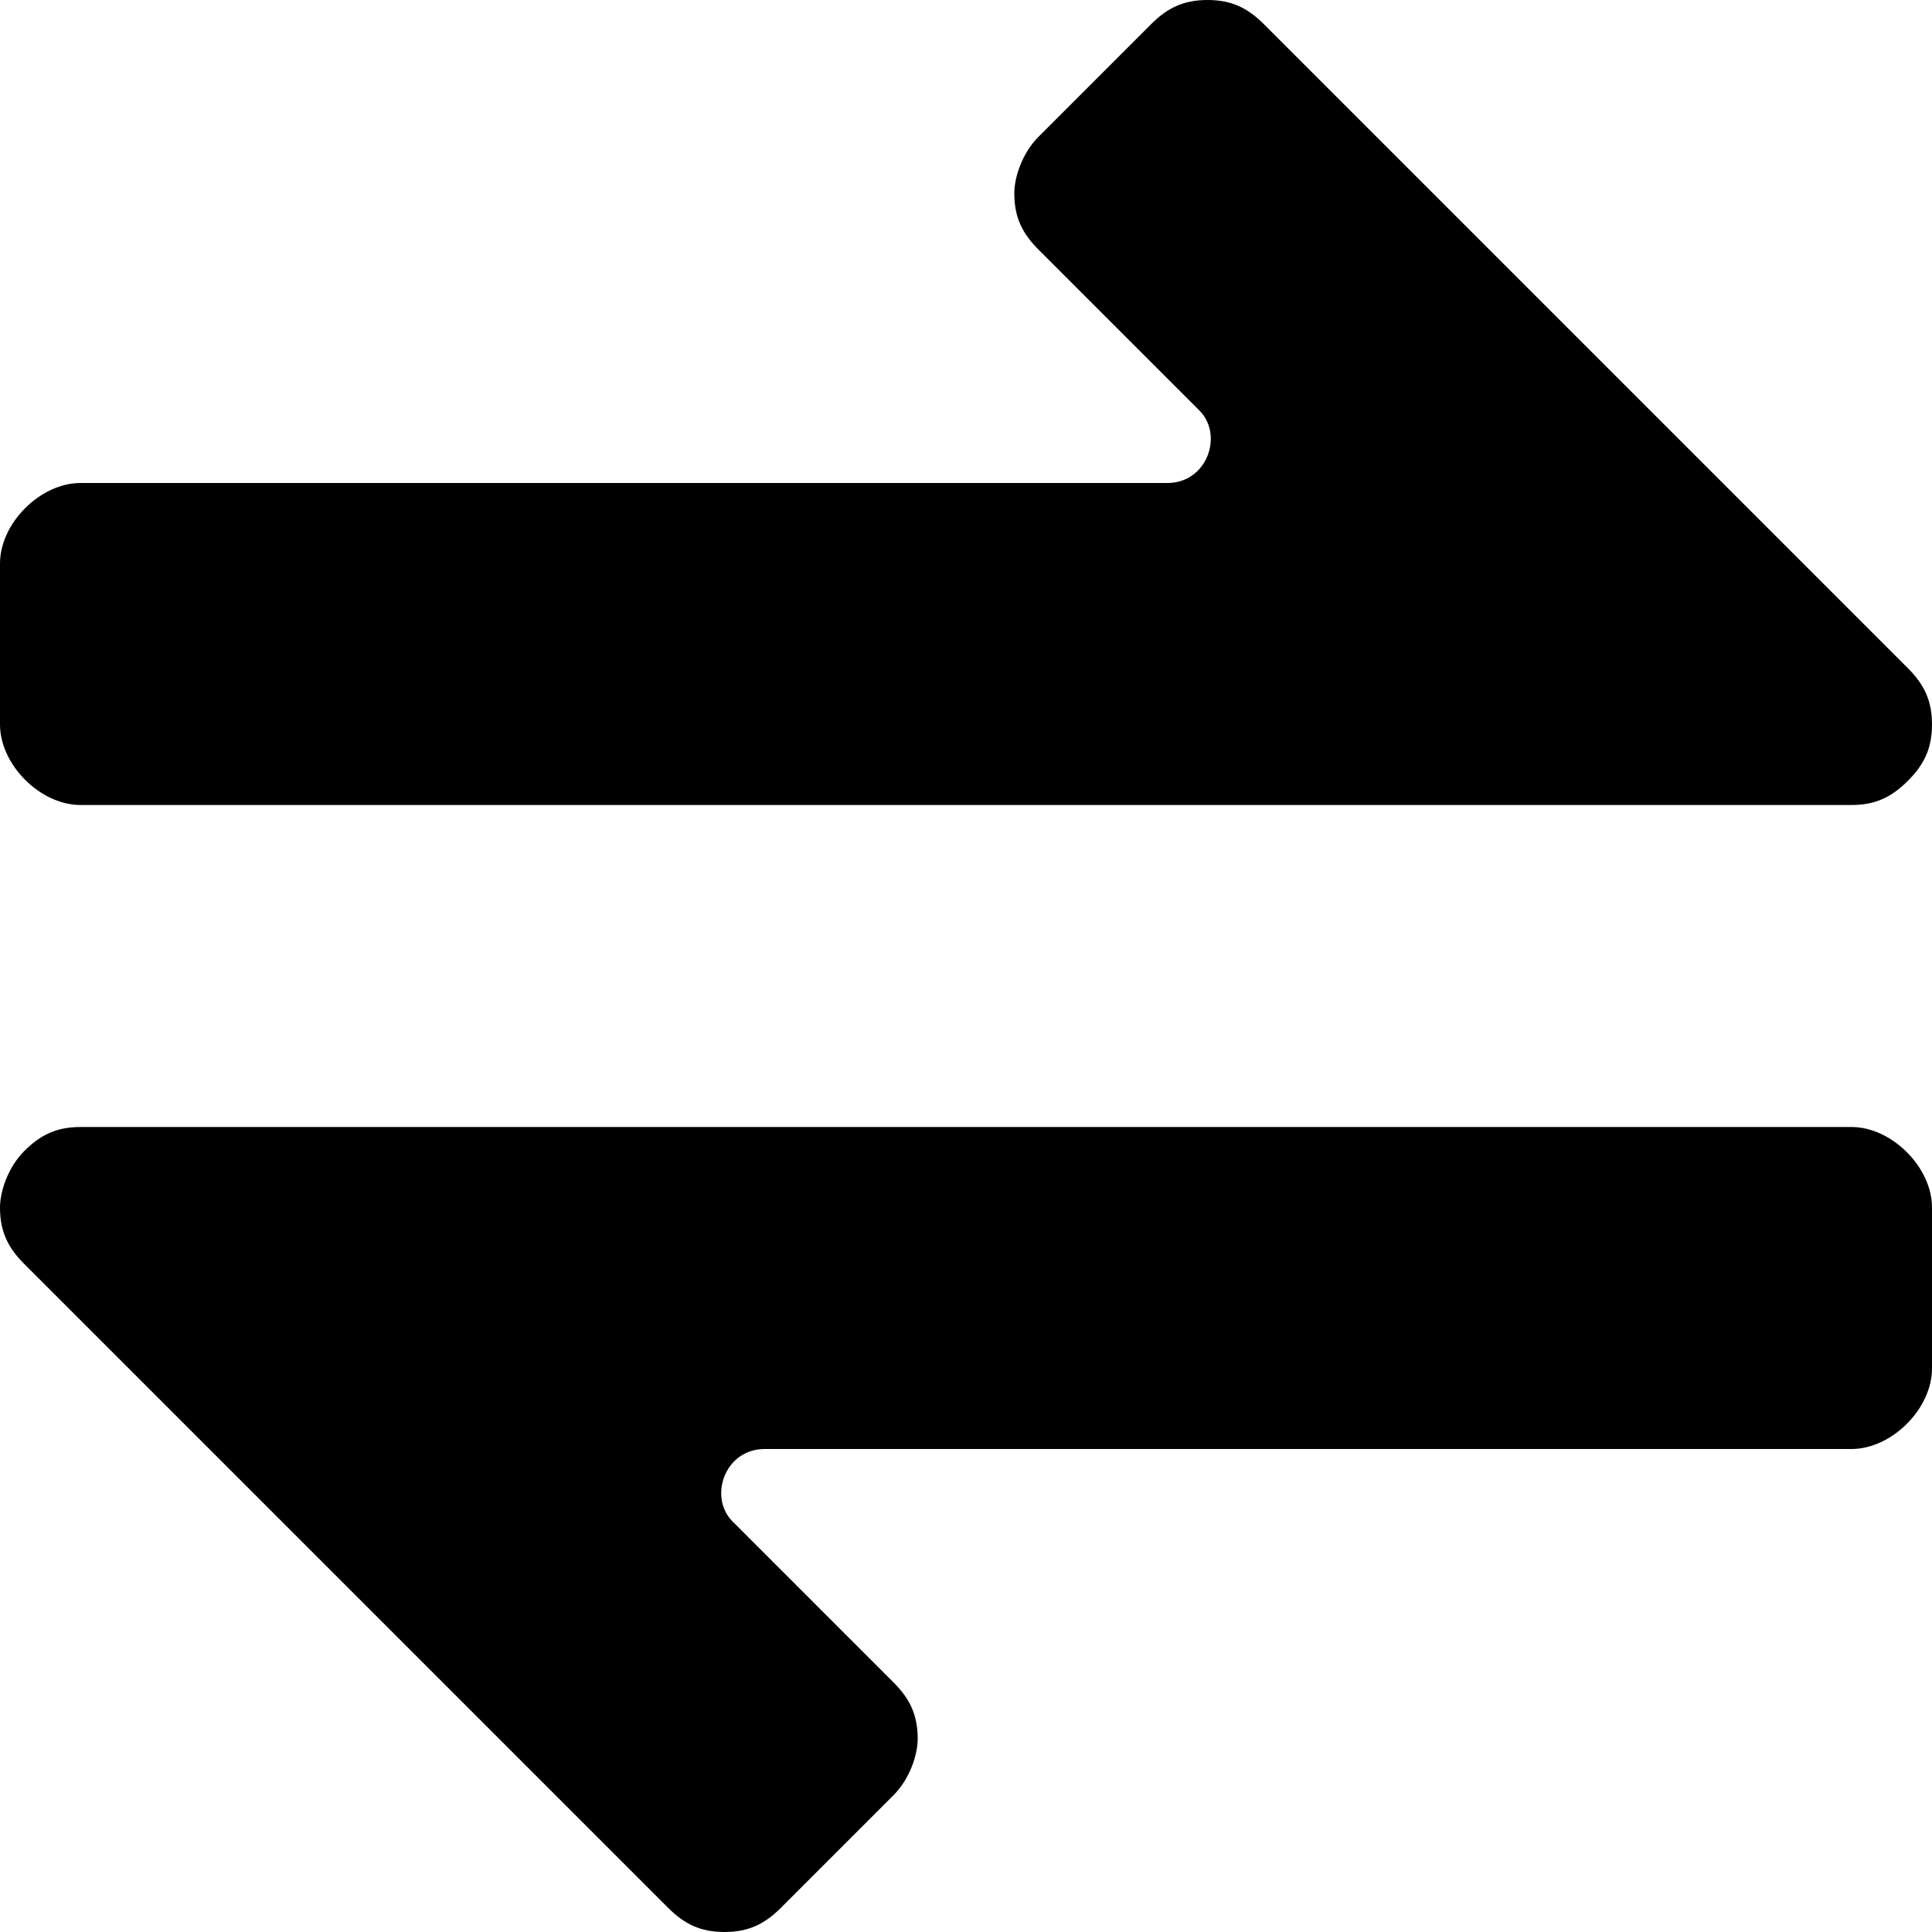 <?xml version="1.0"?>
<svg xmlns="http://www.w3.org/2000/svg" xmlns:xlink="http://www.w3.org/1999/xlink" version="1.1" viewBox="0 0 24 24" enable-background="new 0 0 24 24" width="512px" height="512px" class=""><g transform="matrix(6.12323e-17 1 -1 6.12323e-17 24 0)"><g>
    <path d="M9,0C8.7,0,8.5,0.1,8.3,0.3l-8,8C0.1,8.5,0,8.7,0,9c0,0.3,0.1,0.5,0.3,0.7l1.4,1.4c0.2,0.2,0.5,0.3,0.7,0.3   c0.3,0,0.5-0.1,0.7-0.3l0,0l2-2C5.4,8.8,6,9,6,9.5V23c0,0.5,0.5,1,1,1h2c0.5,0,1-0.5,1-1V1c0-0.3-0.1-0.5-0.3-0.7   C9.5,0.1,9.3,0,9,0z" data-original="#000000" class="active-path" data-old_color="#030000" fill="#000000"/>
    <path d="m23.7,14.3l-1.4-1.4c-0.2-0.2-0.5-0.3-0.7-0.3-0.3,0-0.5,0.1-0.7,0.3l-2,2c-0.3,0.3-0.9,0.1-0.9-0.4v-13.5c0-0.5-0.5-1-1-1h-2c-0.5,0-1,0.5-1,1v22c0,0.3 0.1,0.5 0.3,0.7s0.5,0.3 0.7,0.3c0.3,0 0.5-0.1 0.7-0.3l8-8c0.2-0.2 0.3-0.4 0.3-0.7 0-0.3-0.1-0.5-0.3-0.7z" data-original="#000000" class="active-path" data-old_color="#030000" fill="#000000"/>
  </g></g> </svg>
